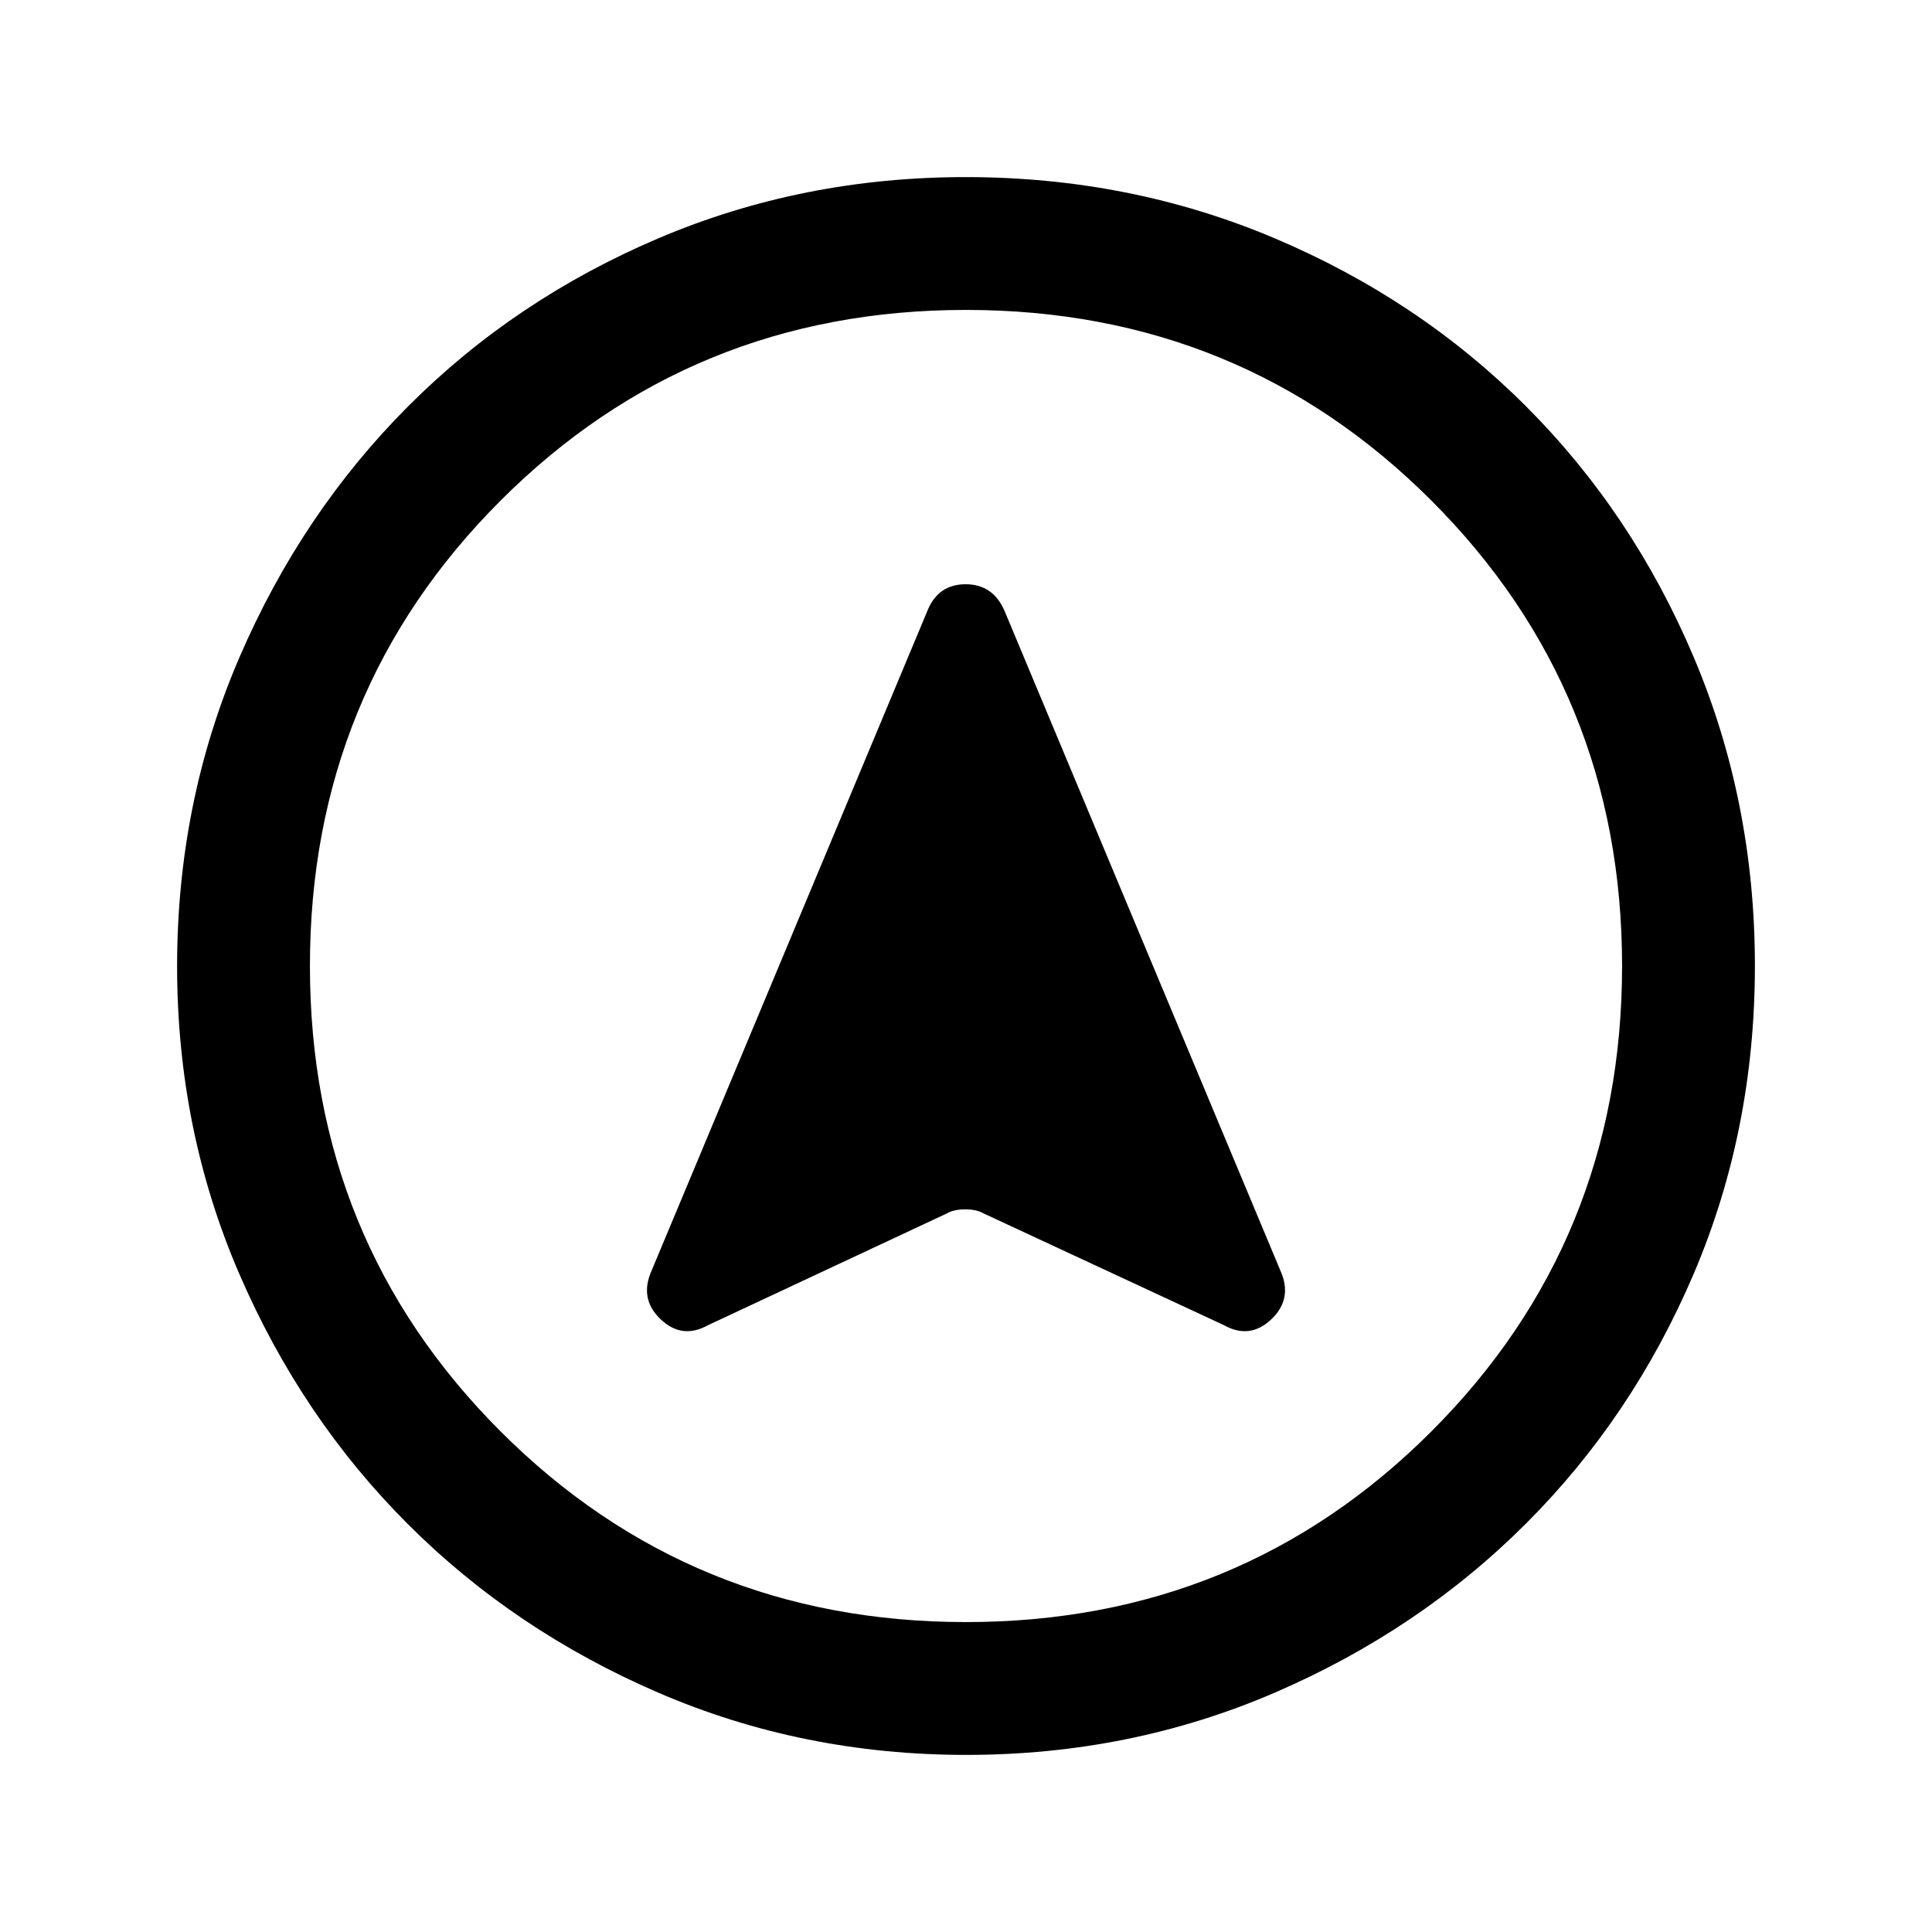 <svg xmlns="http://www.w3.org/2000/svg" height="24" viewBox="0 -960 960 960" width="24"><path d="M480.13-88q-81.31 0-152.89-30.86-71.57-30.86-124.52-83.76-52.95-52.9-83.83-124.42Q88-398.55 88-479.87q0-81.56 30.92-153.37 30.92-71.8 83.92-124.91 53-53.12 124.42-83.48Q398.67-872 479.87-872q81.55 0 153.35 30.34 71.79 30.34 124.92 83.42 53.13 53.08 83.49 124.84Q872-561.64 872-480.05q0 81.59-30.34 152.83-30.34 71.23-83.41 124.28-53.07 53.05-124.81 84Q561.7-88 480.13-88Zm-.13-66q136.51 0 231.26-94.74Q806-343.49 806-480t-94.74-231.26Q616.51-806 480-806t-231.26 94.74Q154-616.51 154-480t94.74 231.26Q343.49-154 480-154Zm0-326ZM351.85-301.54l118.69-55.54q3.46-2 9.08-2 5.61 0 9.07 2l119.46 55.54q12.93 7.23 23.62-2.96 10.69-10.19 4.46-24.12L499.32-656.04q-5.65-13.65-19.53-13.65T460.62-656L323.77-328.62q-6.23 13.93 4.46 24.12 10.69 10.19 23.62 2.96Z"/></svg>